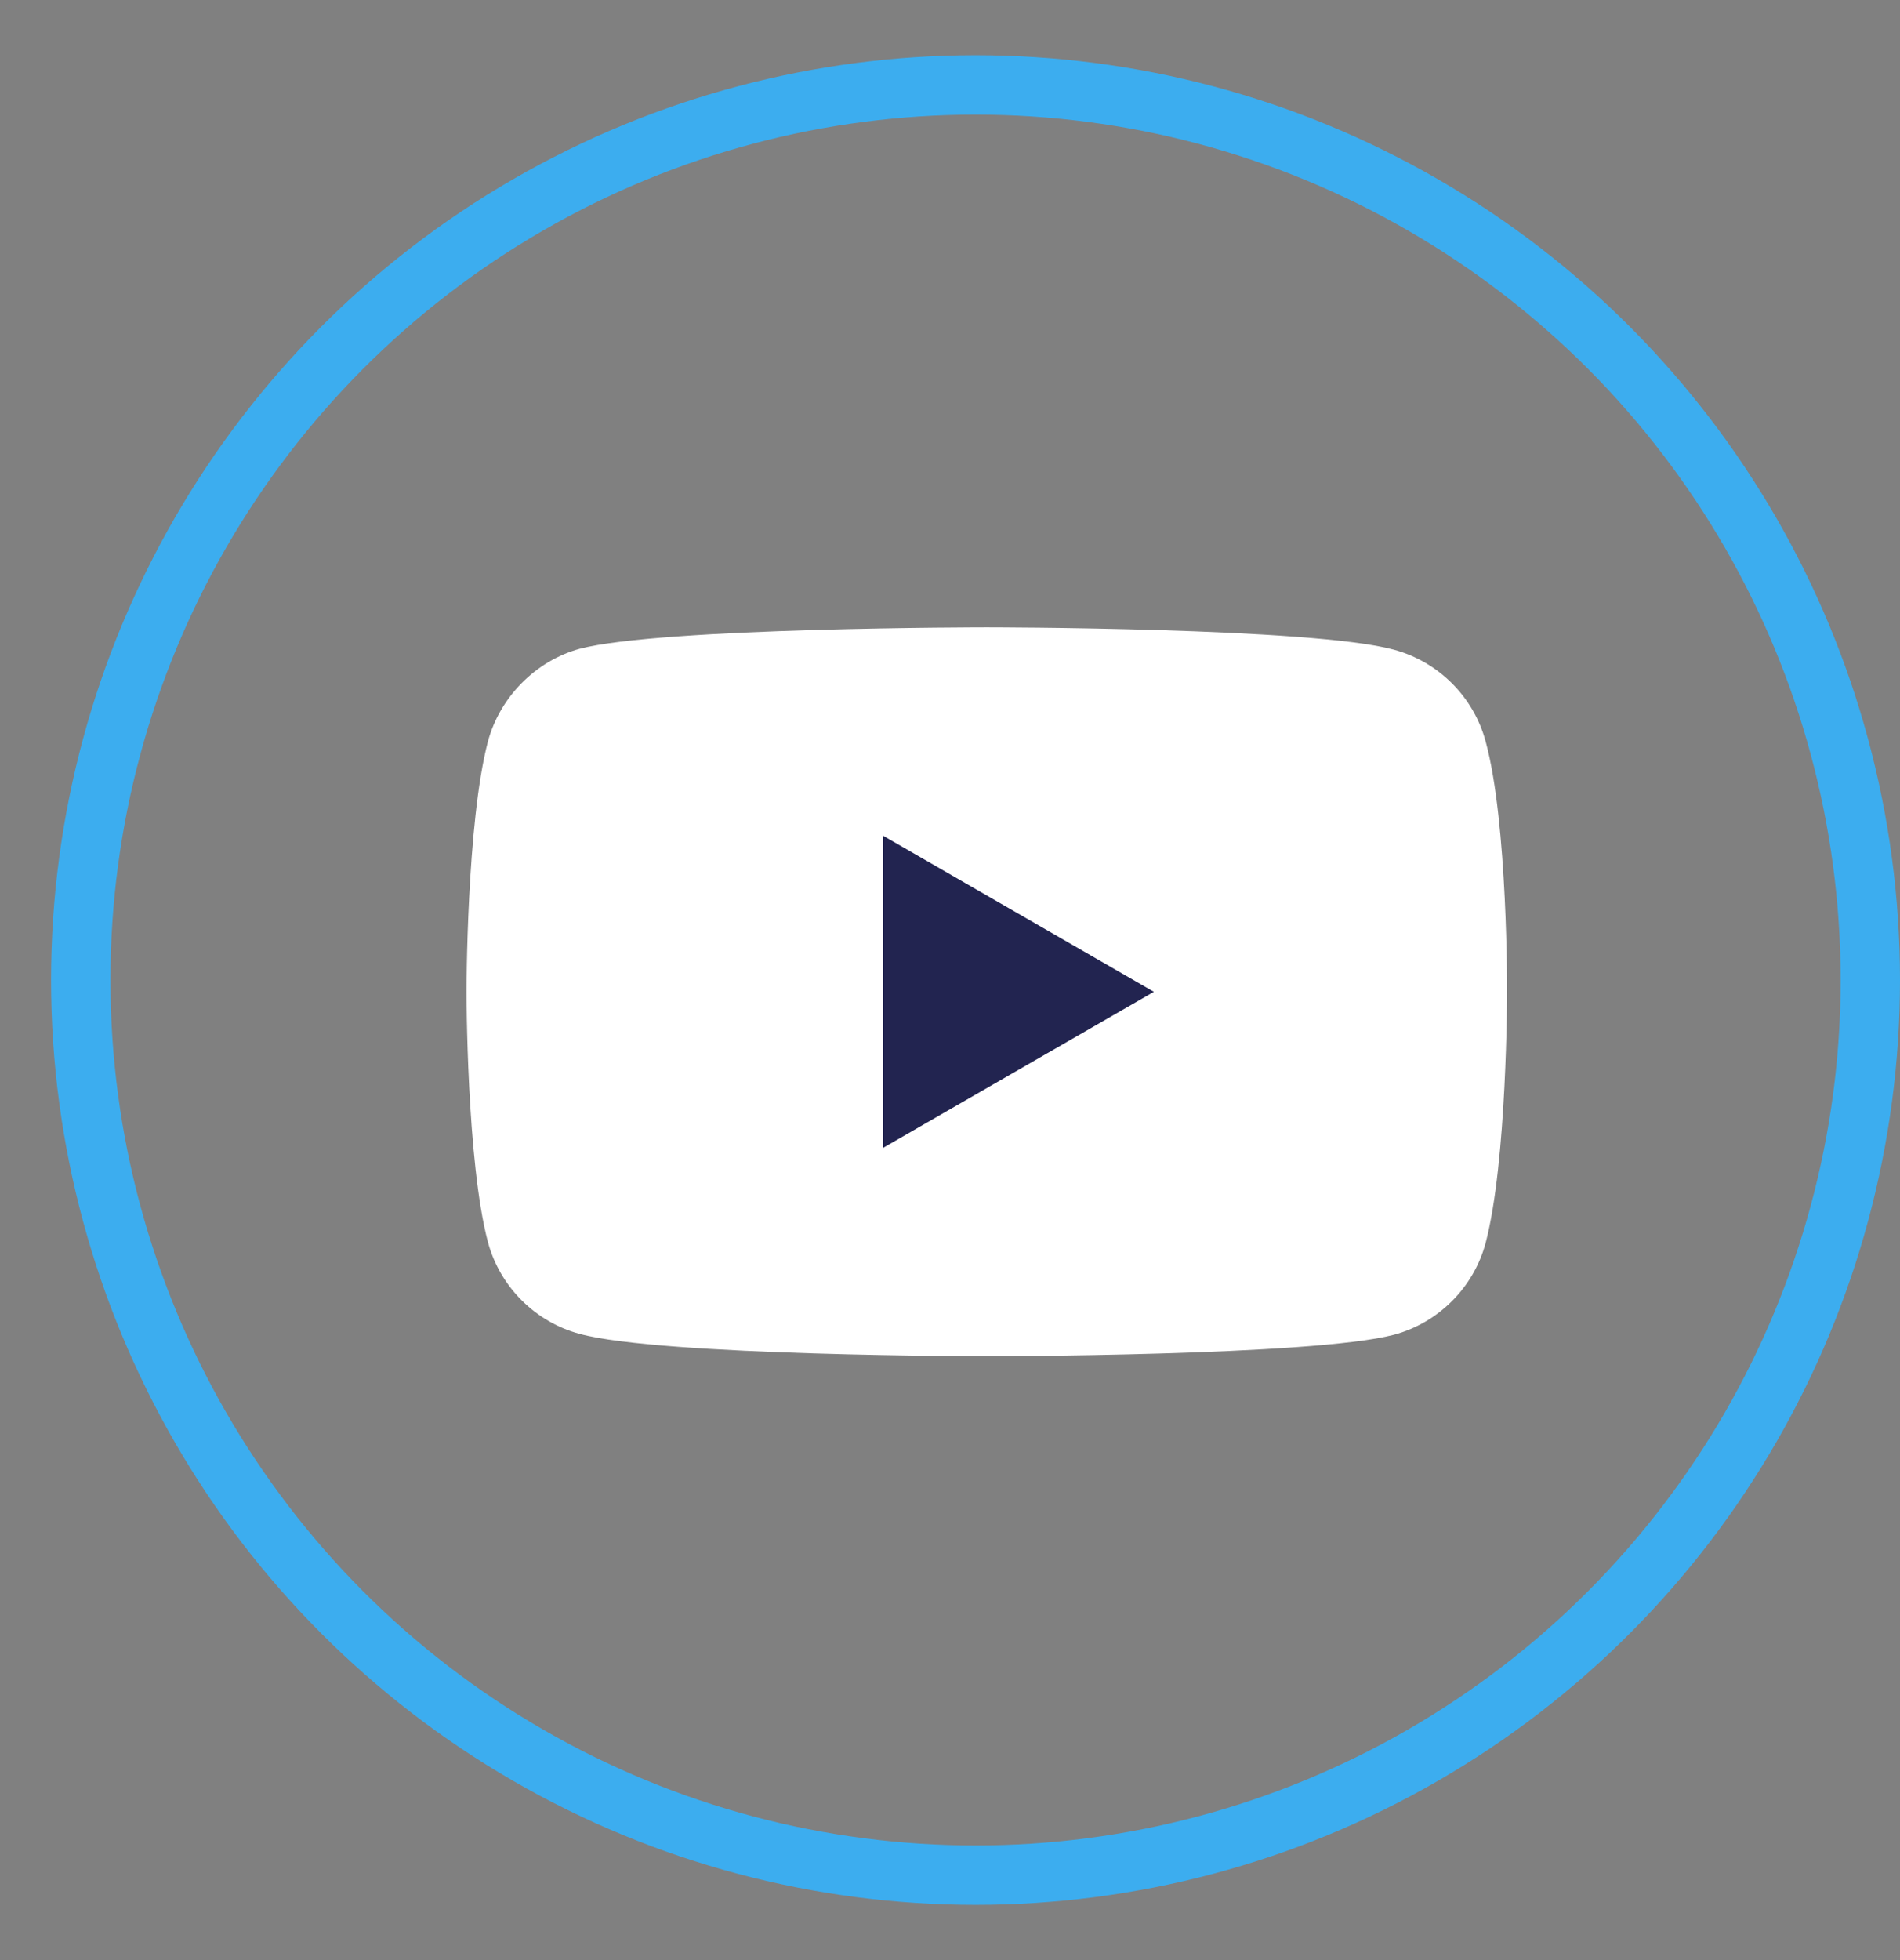 <svg width="32" height="33" viewBox="0 0 32 33" fill="none" xmlns="http://www.w3.org/2000/svg">
<rect x="0" y="0" width="32" height="33" fill="#808080" stroke="none"/>
<mask id="mask0_3190_5880" style="mask-type:alpha" maskUnits="userSpaceOnUse" x="5" y="5" width="23" height="23">
<rect x="5.91" y="5.98" width="21.419" height="21.419" fill="#C4C4C4"/>
</mask>
<g mask="url(#mask0_3190_5880)">
<path d="M25.021 12.482C24.819 11.732 24.227 11.14 23.476 10.938C22.105 10.562 16.619 10.562 16.619 10.562C16.619 10.562 11.134 10.562 9.762 10.923C9.026 11.125 8.42 11.732 8.218 12.482C7.857 13.854 7.857 16.698 7.857 16.698C7.857 16.698 7.857 19.556 8.218 20.913C8.42 21.663 9.012 22.255 9.762 22.457C11.148 22.833 16.619 22.833 16.619 22.833C16.619 22.833 22.105 22.833 23.476 22.472C24.227 22.27 24.819 21.678 25.021 20.927C25.382 19.556 25.382 16.712 25.382 16.712C25.382 16.712 25.396 13.854 25.021 12.482Z" fill="white"/>
<path d="M14.873 19.325L19.434 16.698L14.873 14.07V19.325Z" fill="#222450"/>
</g>
<circle cx="16.43" cy="16.5" r="15.07" stroke="#3CADEF"/>
</svg>
